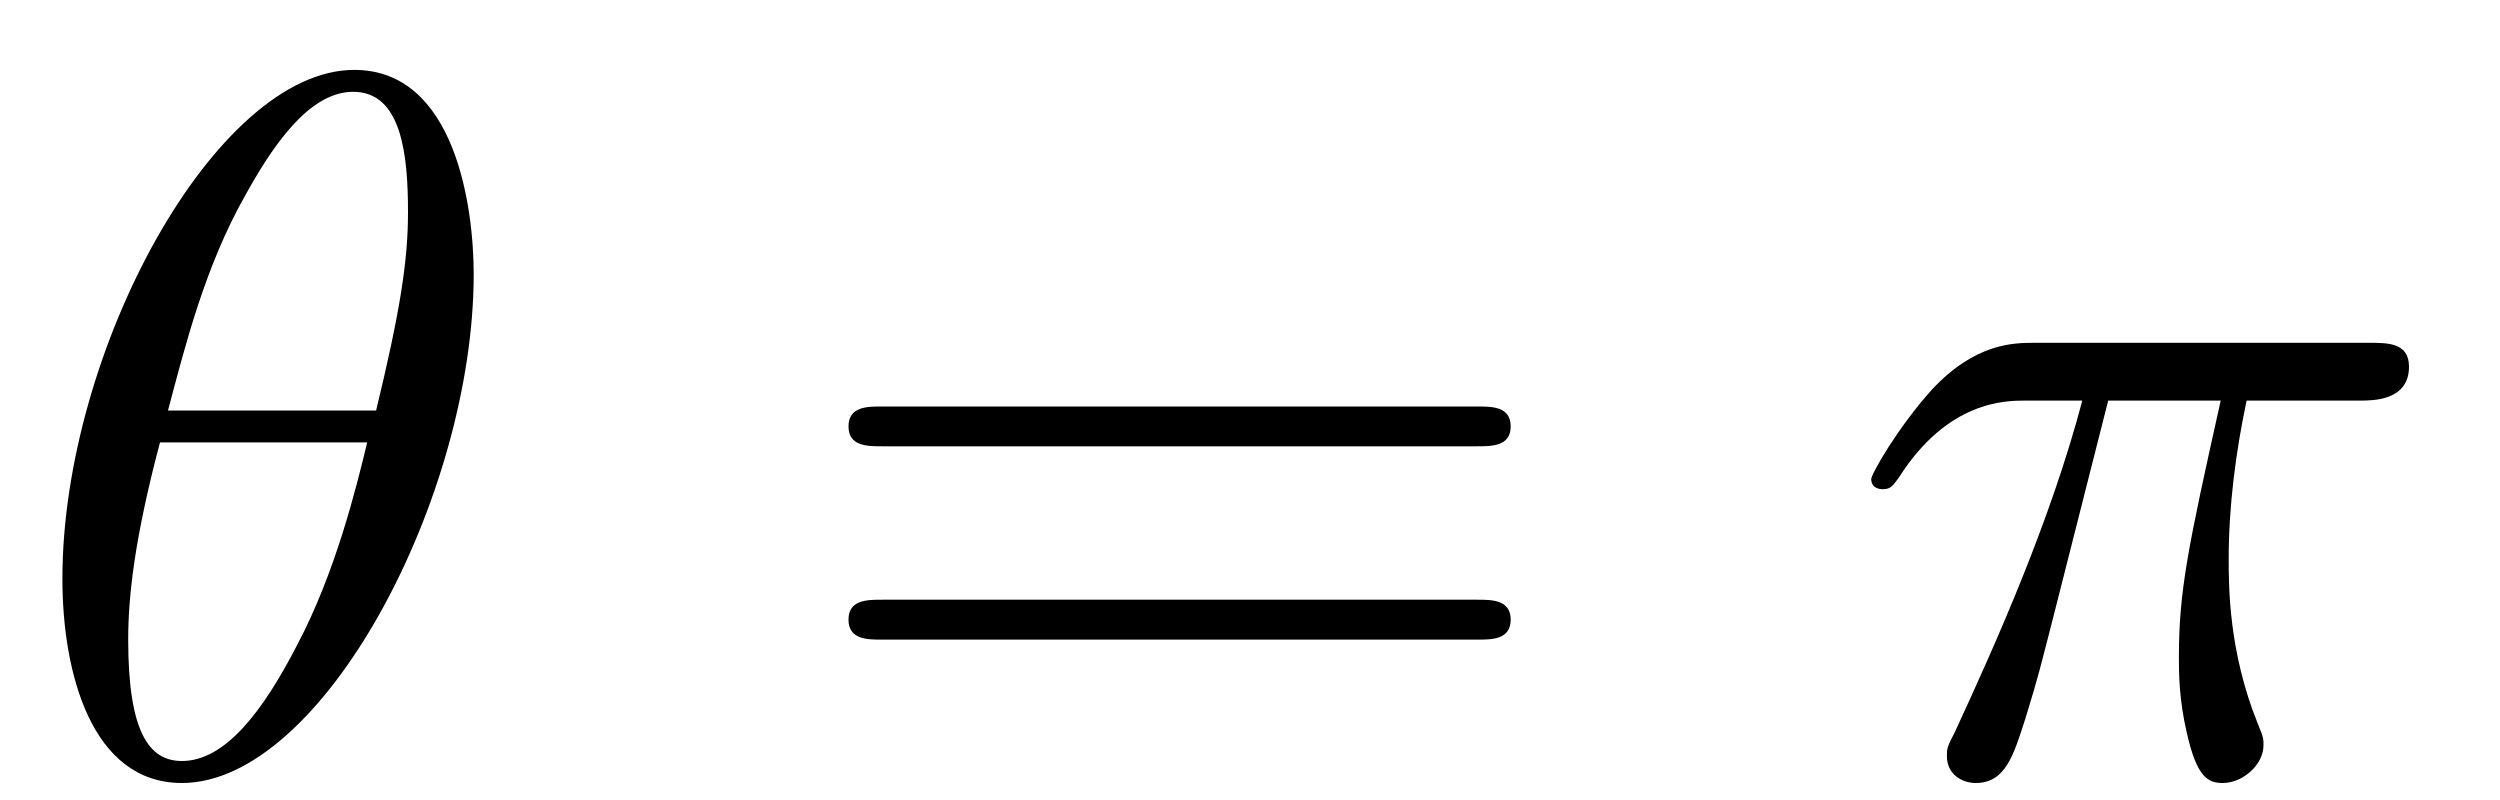 <?xml version='1.0' encoding='UTF-8'?>
<!-- This file was generated by dvisvgm 2.13.3 -->
<svg version='1.1' xmlns='http://www.w3.org/2000/svg' xmlns:xlink='http://www.w3.org/1999/xlink' width='50pt' height='16pt' viewBox='0 -8 25 8'>
<g id='page1'>
<g transform='matrix(1 0 0 -1 0 0)'>
<path d='M4.737 5.259C4.737 5.917 4.558 7.301 3.542 7.301C2.158 7.301 .624 4.493 .624 2.212C.624 1.276 .913 .17 1.819 .17C3.224 .17 4.737 3.028 4.737 5.259ZM1.68 3.895C1.849 4.532 2.048 5.329 2.447 6.036C2.716 6.524 3.084 7.082 3.532 7.082C4.02 7.082 4.08 6.444 4.08 5.877C4.08 5.389 4 4.881 3.761 3.895H1.68ZM3.672 3.576C3.562 3.118 3.353 2.272 2.974 1.555C2.626 .878 2.248 .39 1.819 .39C1.491 .39 1.282 .678 1.282 1.604C1.282 2.023 1.341 2.6 1.6 3.576H3.672Z'/>
<path d='M14.769 3.537C14.918 3.537 15.107 3.537 15.107 3.736S14.918 3.935 14.779 3.935H8.813C8.674 3.935 8.485 3.935 8.485 3.736S8.674 3.537 8.823 3.537H14.769ZM14.779 1.604C14.918 1.604 15.107 1.604 15.107 1.804C15.107 2.003 14.918 2.003 14.769 2.003H8.823C8.674 2.003 8.485 2.003 8.485 1.804C8.485 1.604 8.674 1.604 8.813 1.604H14.779Z'/>
<path d='M21.082 3.994H22.207C21.879 2.521 21.789 2.093 21.789 1.425C21.789 1.276 21.789 1.007 21.869 .668C21.968 .23 22.078 .17 22.227 .17C22.426 .17 22.635 .35 22.635 .549C22.635 .609 22.635 .628 22.576 .768C22.287 1.485 22.287 2.132 22.287 2.411C22.287 2.939 22.357 3.477 22.466 3.994H23.601C23.731 3.994 24.09 3.994 24.09 4.333C24.09 4.572 23.88 4.572 23.691 4.572H20.355C20.136 4.572 19.757 4.572 19.319 4.104C18.971 3.716 18.712 3.258 18.712 3.208C18.712 3.198 18.712 3.108 18.831 3.108C18.911 3.108 18.931 3.148 18.991 3.228C19.479 3.994 20.056 3.994 20.255 3.994H20.823C20.505 2.79 19.967 1.585 19.548 .678C19.469 .529 19.469 .509 19.469 .439C19.469 .25 19.628 .17 19.757 .17C20.056 .17 20.136 .449 20.255 .818C20.395 1.276 20.395 1.296 20.524 1.794L21.082 3.994Z'/>
</g>
</g>
</svg>
